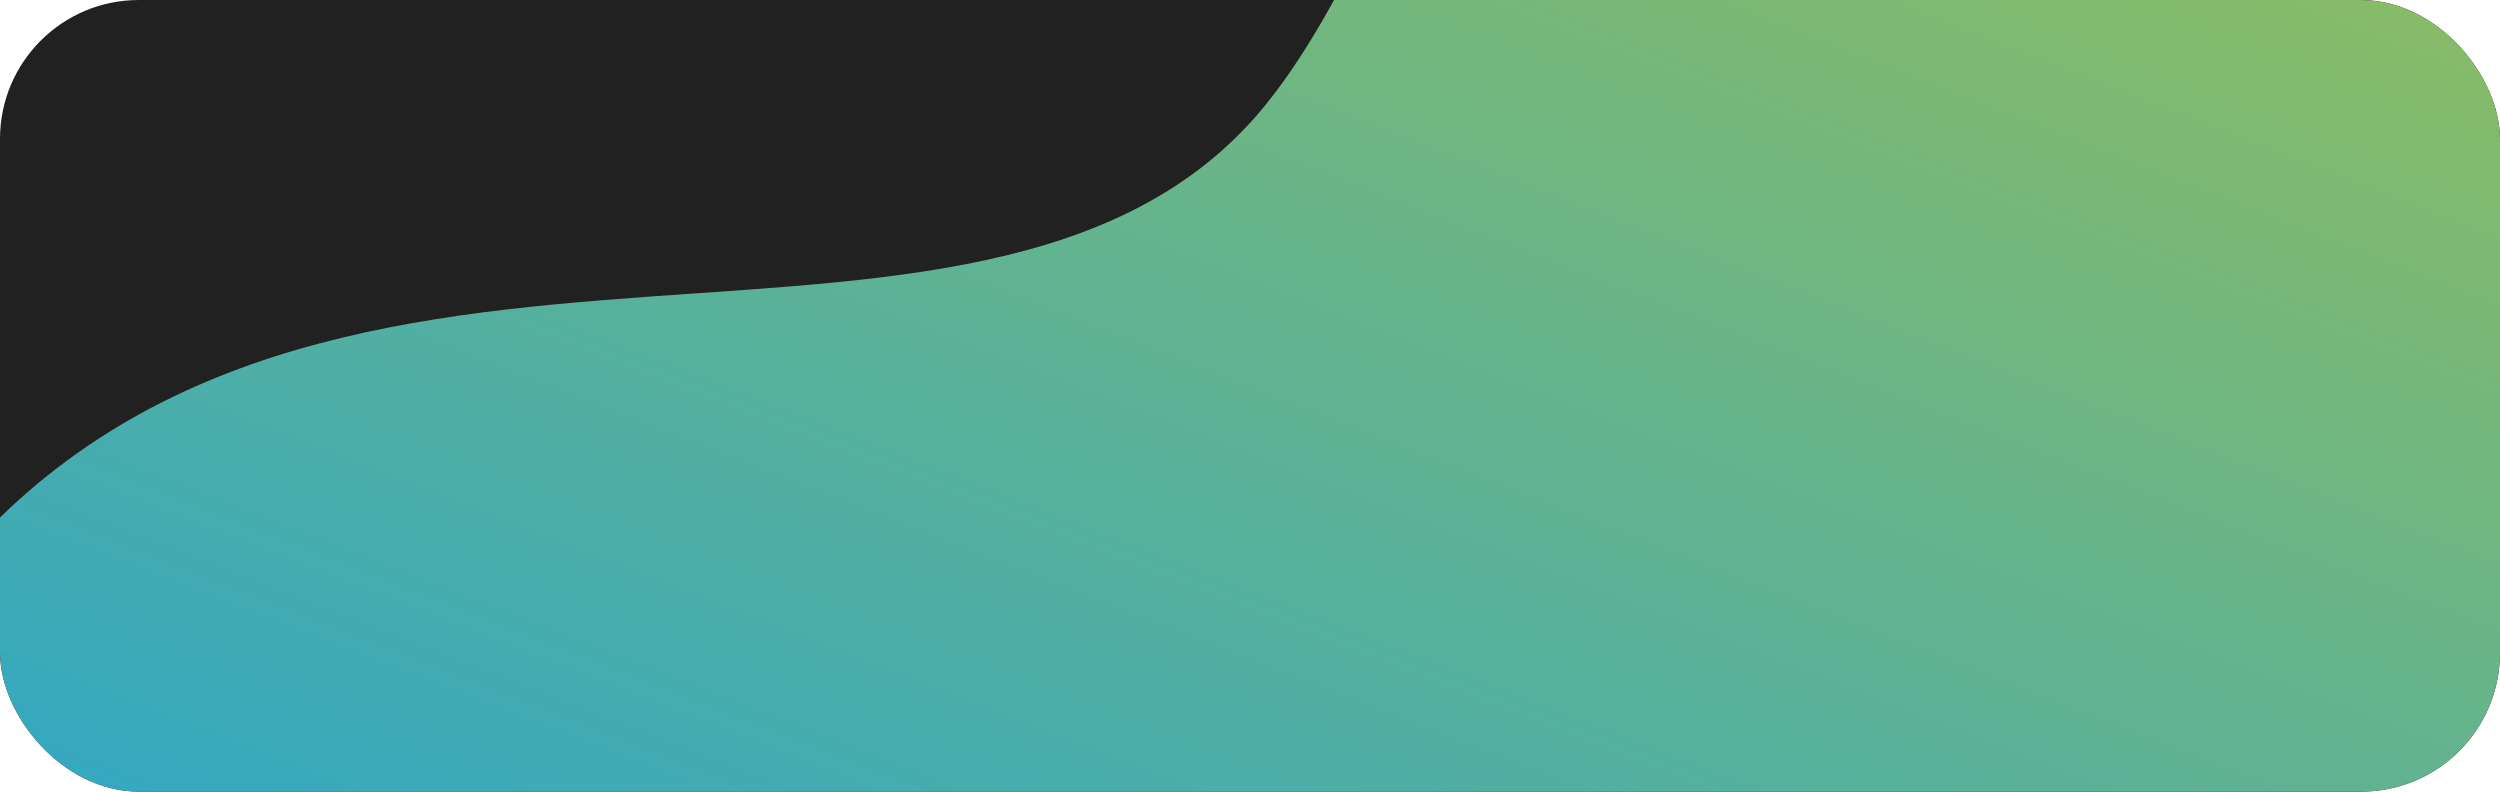 <svg width="360" height="114" viewBox="0 0 360 114" fill="none" xmlns="http://www.w3.org/2000/svg">
<g clip-path="url(#clip0_172_10162)">
<rect width="360" height="114" rx="20" fill="#212121"/>
<g opacity="0.75" filter="url(#filter0_f_172_10162)">
<path d="M-12.948 89.978C-238.496 418.929 139.891 333.857 176.322 317.647C267.332 277.151 412.882 196.175 467.015 117.708C521.148 39.242 425.781 -156.576 338.185 -194.967C250.589 -233.359 222.587 -28.862 180.081 17.611C137.575 64.083 38.247 15.311 -12.948 89.978Z" fill="url(#paint0_linear_172_10162)"/>
</g>
</g>
<defs>
<filter id="filter0_f_172_10162" x="-184.25" y="-299.738" width="767.065" height="739.208" filterUnits="userSpaceOnUse" color-interpolation-filters="sRGB">
<feFlood flood-opacity="0" result="BackgroundImageFix"/>
<feBlend mode="normal" in="SourceGraphic" in2="BackgroundImageFix" result="shape"/>
<feGaussianBlur stdDeviation="50" result="effect1_foregroundBlur_172_10162"/>
</filter>
<linearGradient id="paint0_linear_172_10162" x1="269" y1="213" x2="419.539" y2="-173.088" gradientUnits="userSpaceOnUse">
<stop stop-color="#3DD6F5"/>
<stop offset="0.877" stop-color="#EBFF38"/>
</linearGradient>
<clipPath id="clip0_172_10162">
<rect width="360" height="114" rx="20" fill="white"/>
</clipPath>
</defs>
</svg>
